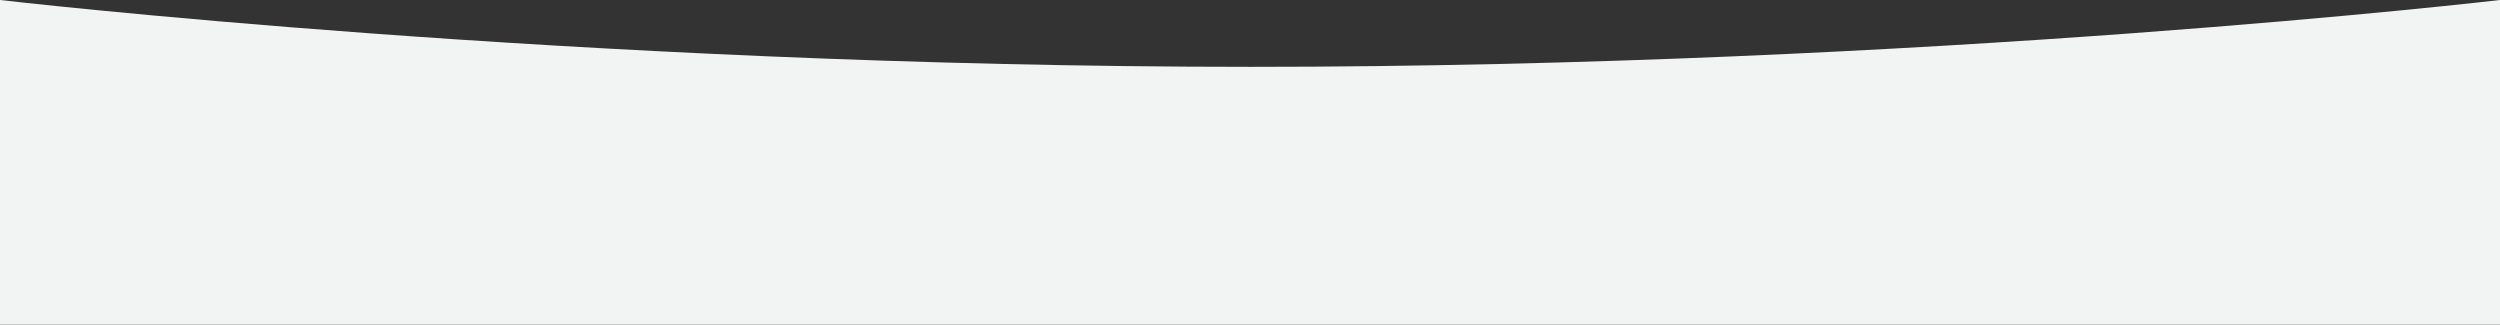 <?xml version="1.0" encoding="utf-8"?>
<!-- Generator: Adobe Illustrator 20.1.0, SVG Export Plug-In . SVG Version: 6.00 Build 0)  -->
<svg version="1.1" id="Layer_1" xmlns="http://www.w3.org/2000/svg" xmlns:xlink="http://www.w3.org/1999/xlink" x="0px" y="0px"
	 viewBox="0 0 1047.2 136" style="enable-background:new 0 0 1047.2 136;" xml:space="preserve">
<rect x="0" y="0" width="1047.2" height="136" fill="#333333" stroke="none"/>
<style type="text/css">
	.st0{fill:#F2F4F4;}
</style>
<path class="st0" d="M1047.2,136H0V0c0,0,239.8,28,524,28s523.2-28,523.2-28V136z"/>
</svg>

